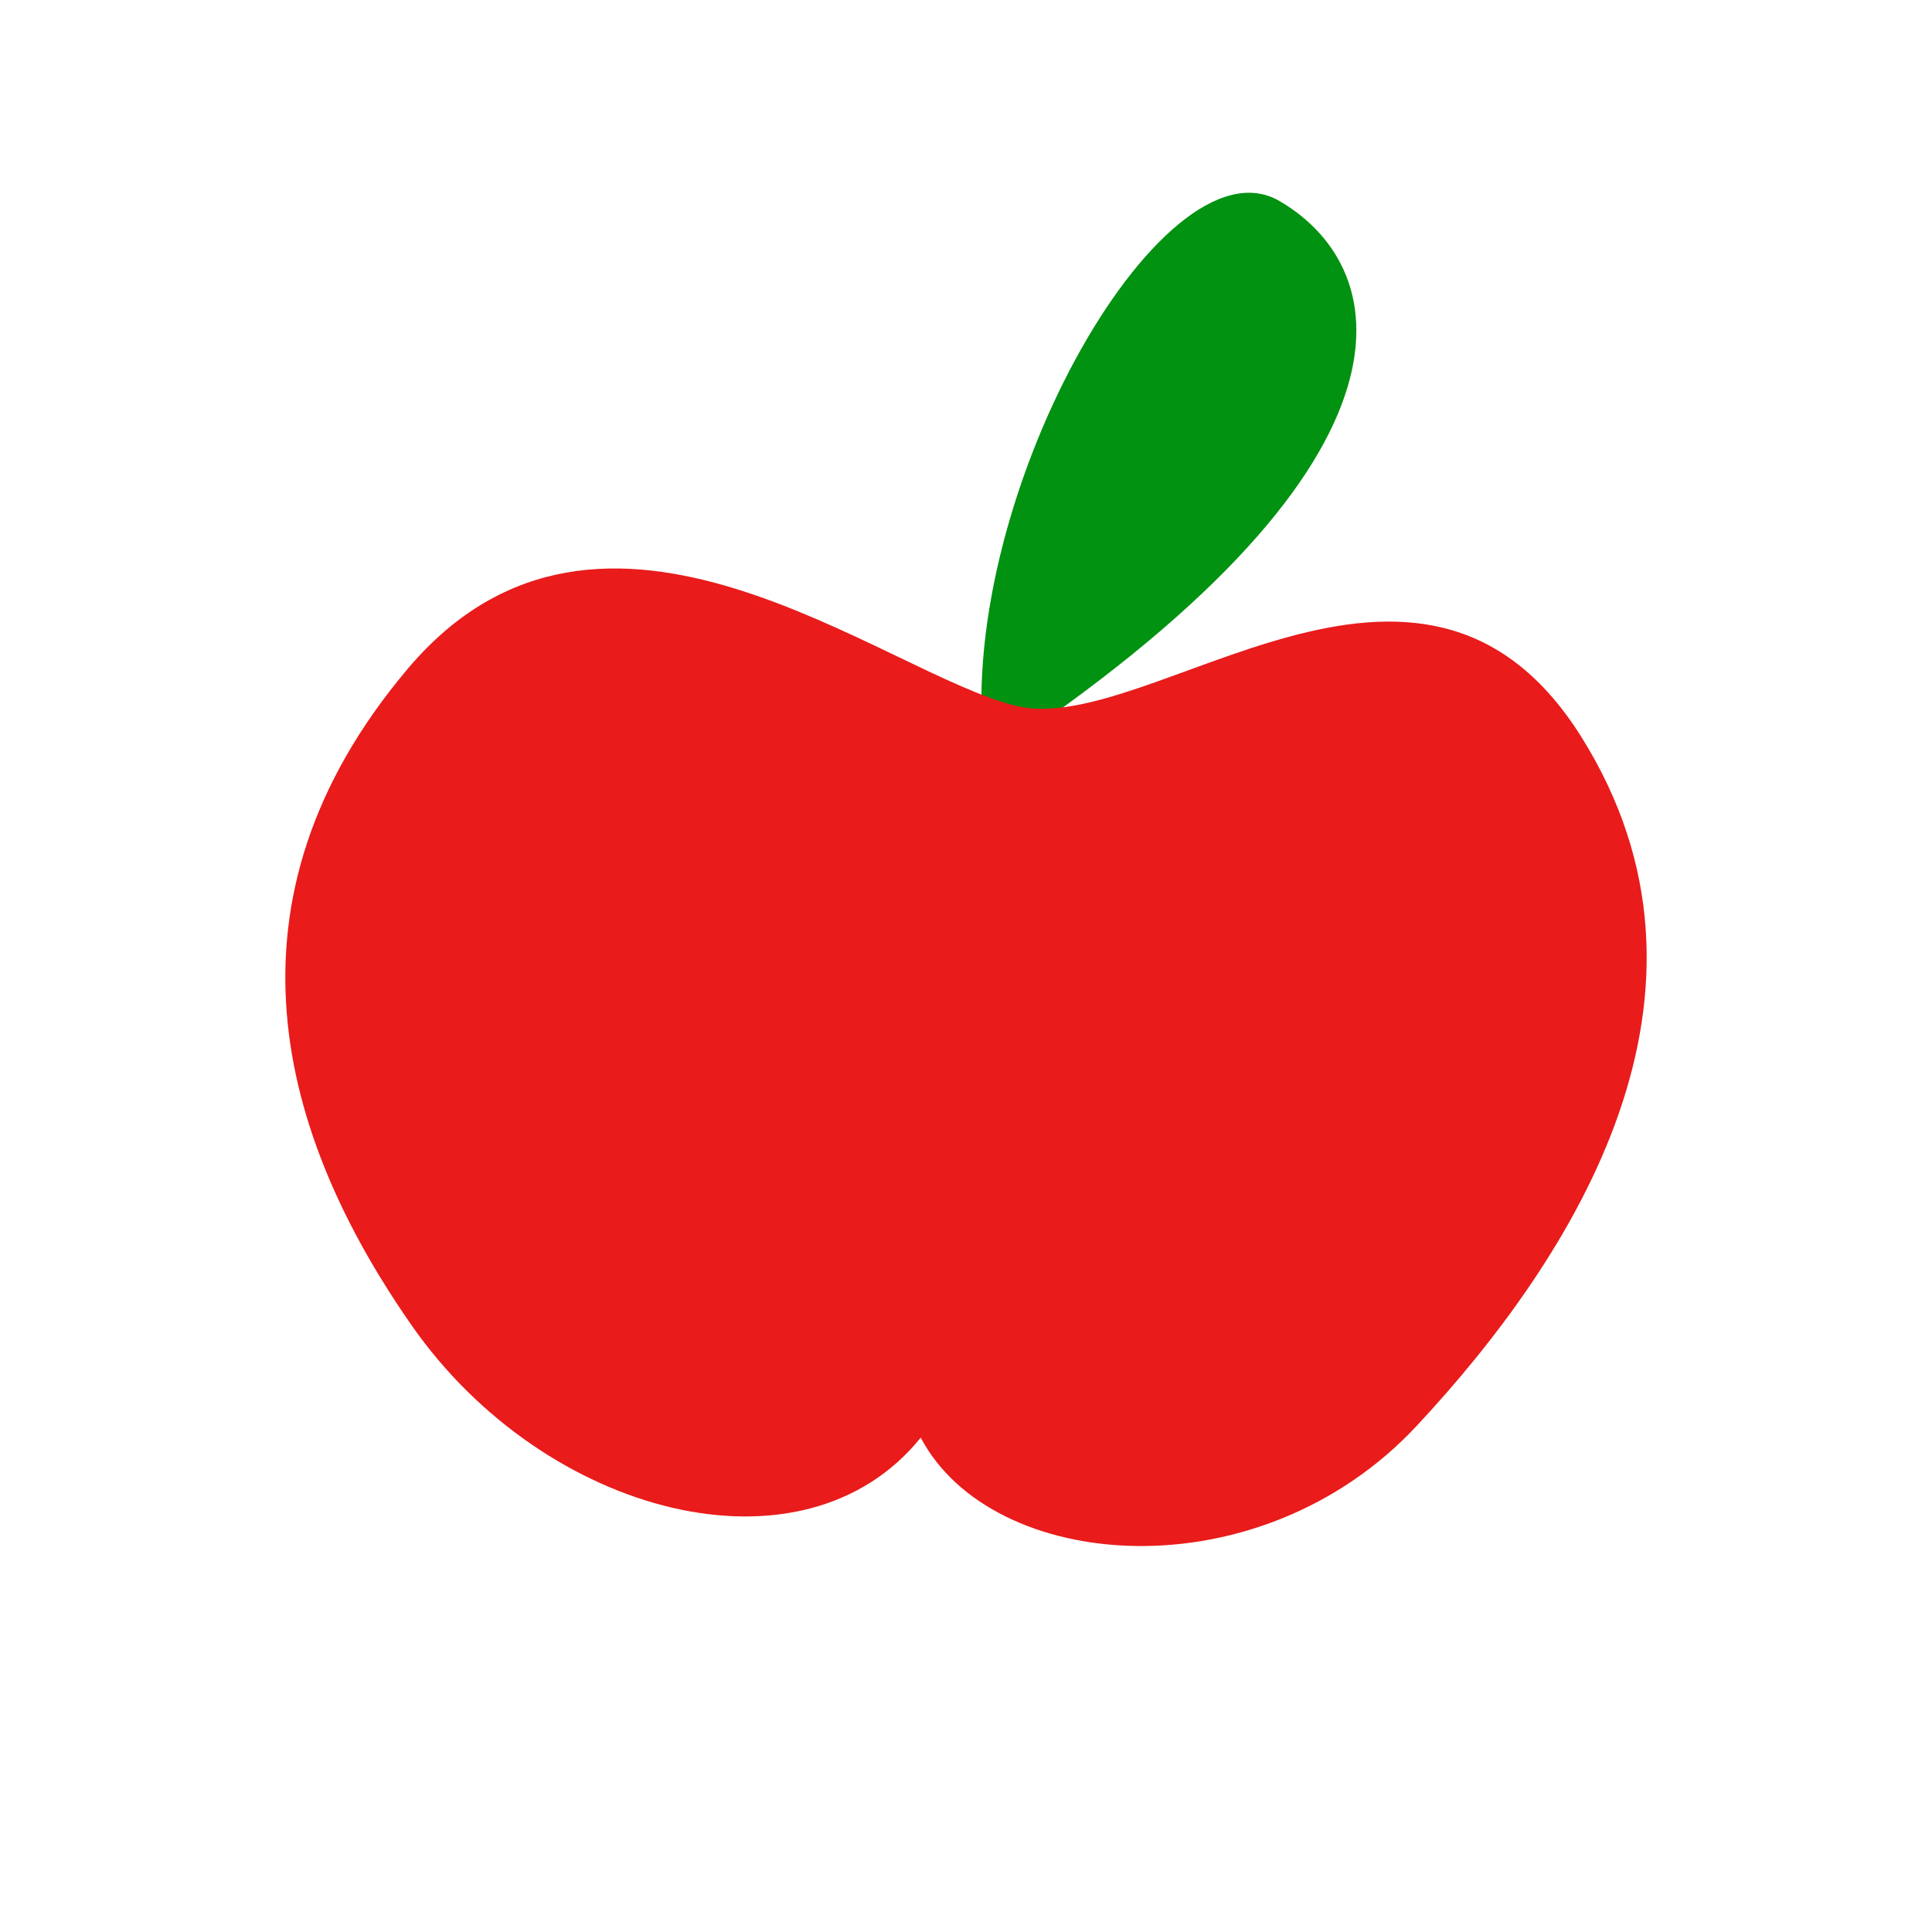 <?xml version="1.0" encoding="UTF-8"?>
<!DOCTYPE svg PUBLIC "-//W3C//DTD SVG 1.1//EN" "http://www.w3.org/Graphics/SVG/1.1/DTD/svg11.dtd">
<svg version="1.1" xmlns="http://www.w3.org/2000/svg" xmlns:xlink="http://www.w3.org/1999/xlink" x="0" y="0" width="1000" height="1000" viewBox="0, 0, 1000, 1000">
  <g id="Layer_1">
    <path d="M509.982,393.658 C491.73,262.813 601.264,68.46 662.277,104.058 C723.291,139.657 741.881,241.265 510.016,393.874 L509.982,393.658 z" fill="#009210"/>
    <path d="M818.404,381.27 C735.009,248.399 595.188,381.774 526.289,365.446 C457.39,349.118 312.134,226.334 210.98,346.235 C109.82,466.139 144.561,587.96 213.251,686.264 C281.946,784.568 415.657,819.61 476.57,744.127 C513.493,814.191 651.599,825.669 733.365,737.939 C815.135,650.208 901.795,514.143 818.404,381.27" fill="#E91B1B"/>
  </g>
</svg>
